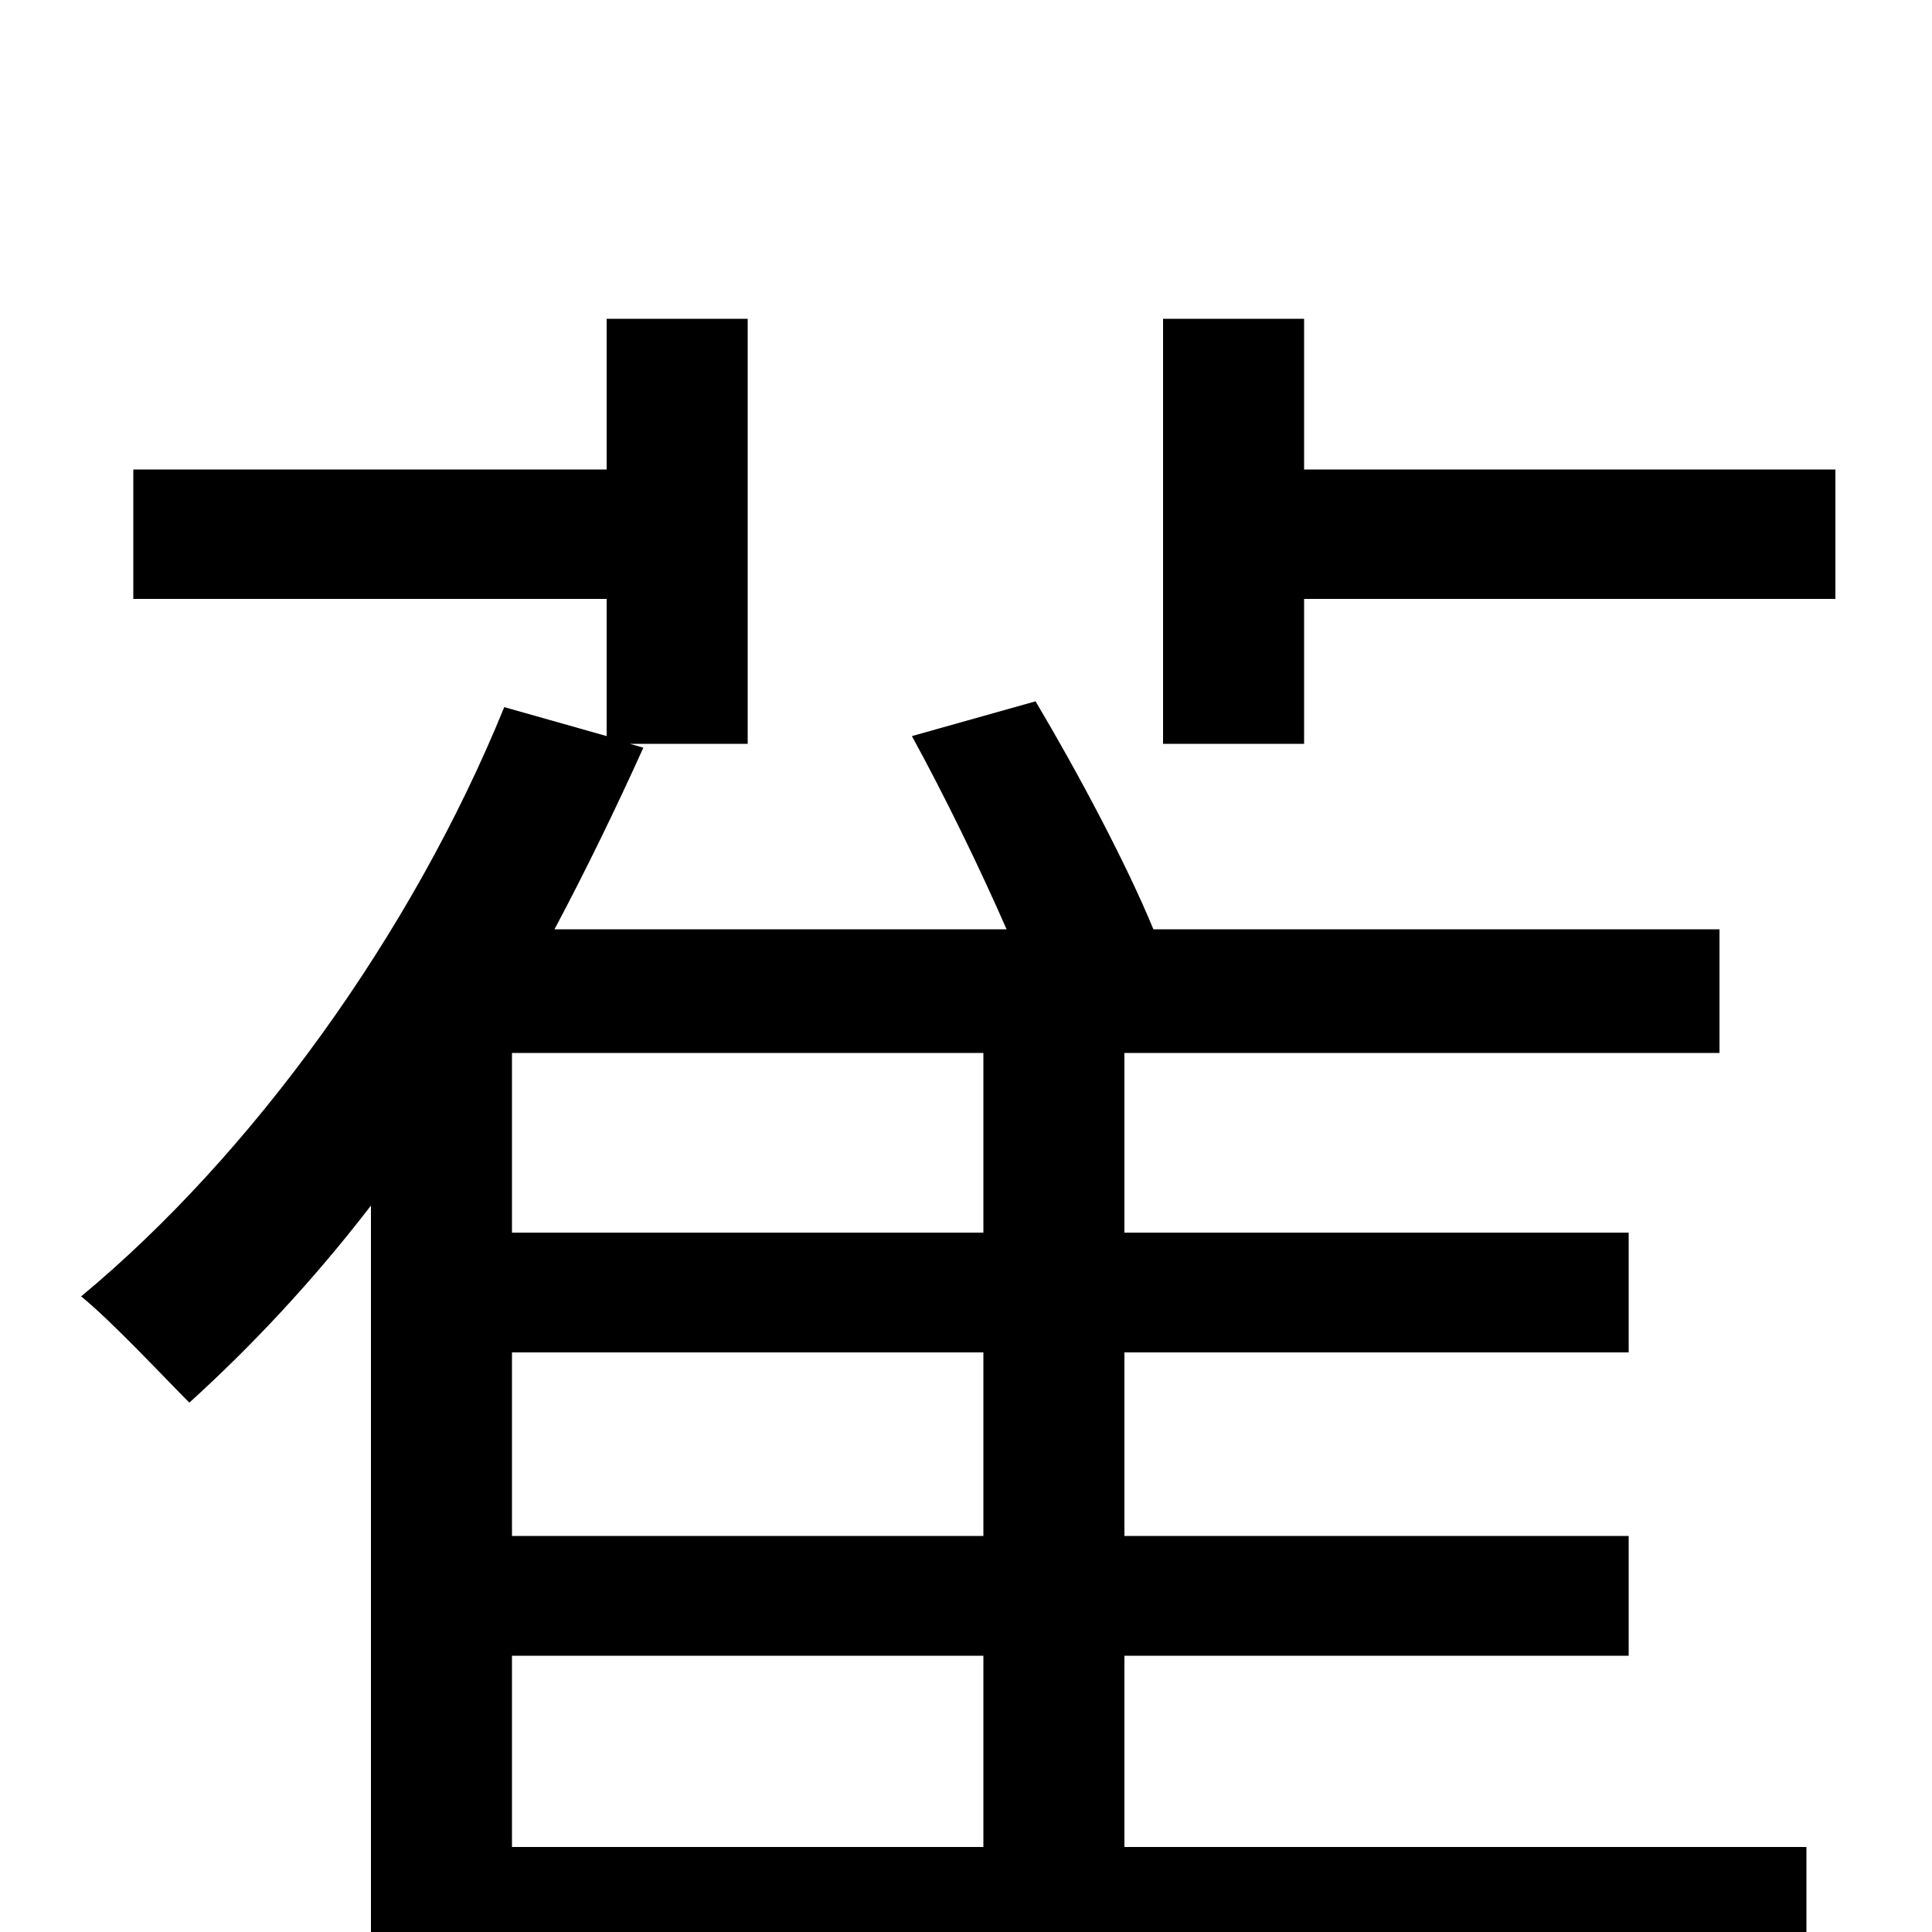 <svg xmlns="http://www.w3.org/2000/svg" viewBox="0 -1000 1000 1000">
	<path fill="#000000" d="M265 -143H509V-44H265ZM509 -362H265V-455H509ZM509 -205H265V-300H509ZM582 -143H843V-205H582V-300H843V-362H582V-455H890V-519H597C583 -553 558 -600 536 -637L472 -619C489 -588 507 -551 521 -519H287C303 -549 319 -582 333 -613L326 -615H387V-835H314V-757H69V-690H314V-619L261 -634C213 -516 130 -402 42 -329C58 -316 85 -287 98 -274C130 -303 162 -337 192 -376V76H265V20H935V-44H582ZM675 -757V-835H602V-615H675V-690H950V-757Z"/>
</svg>